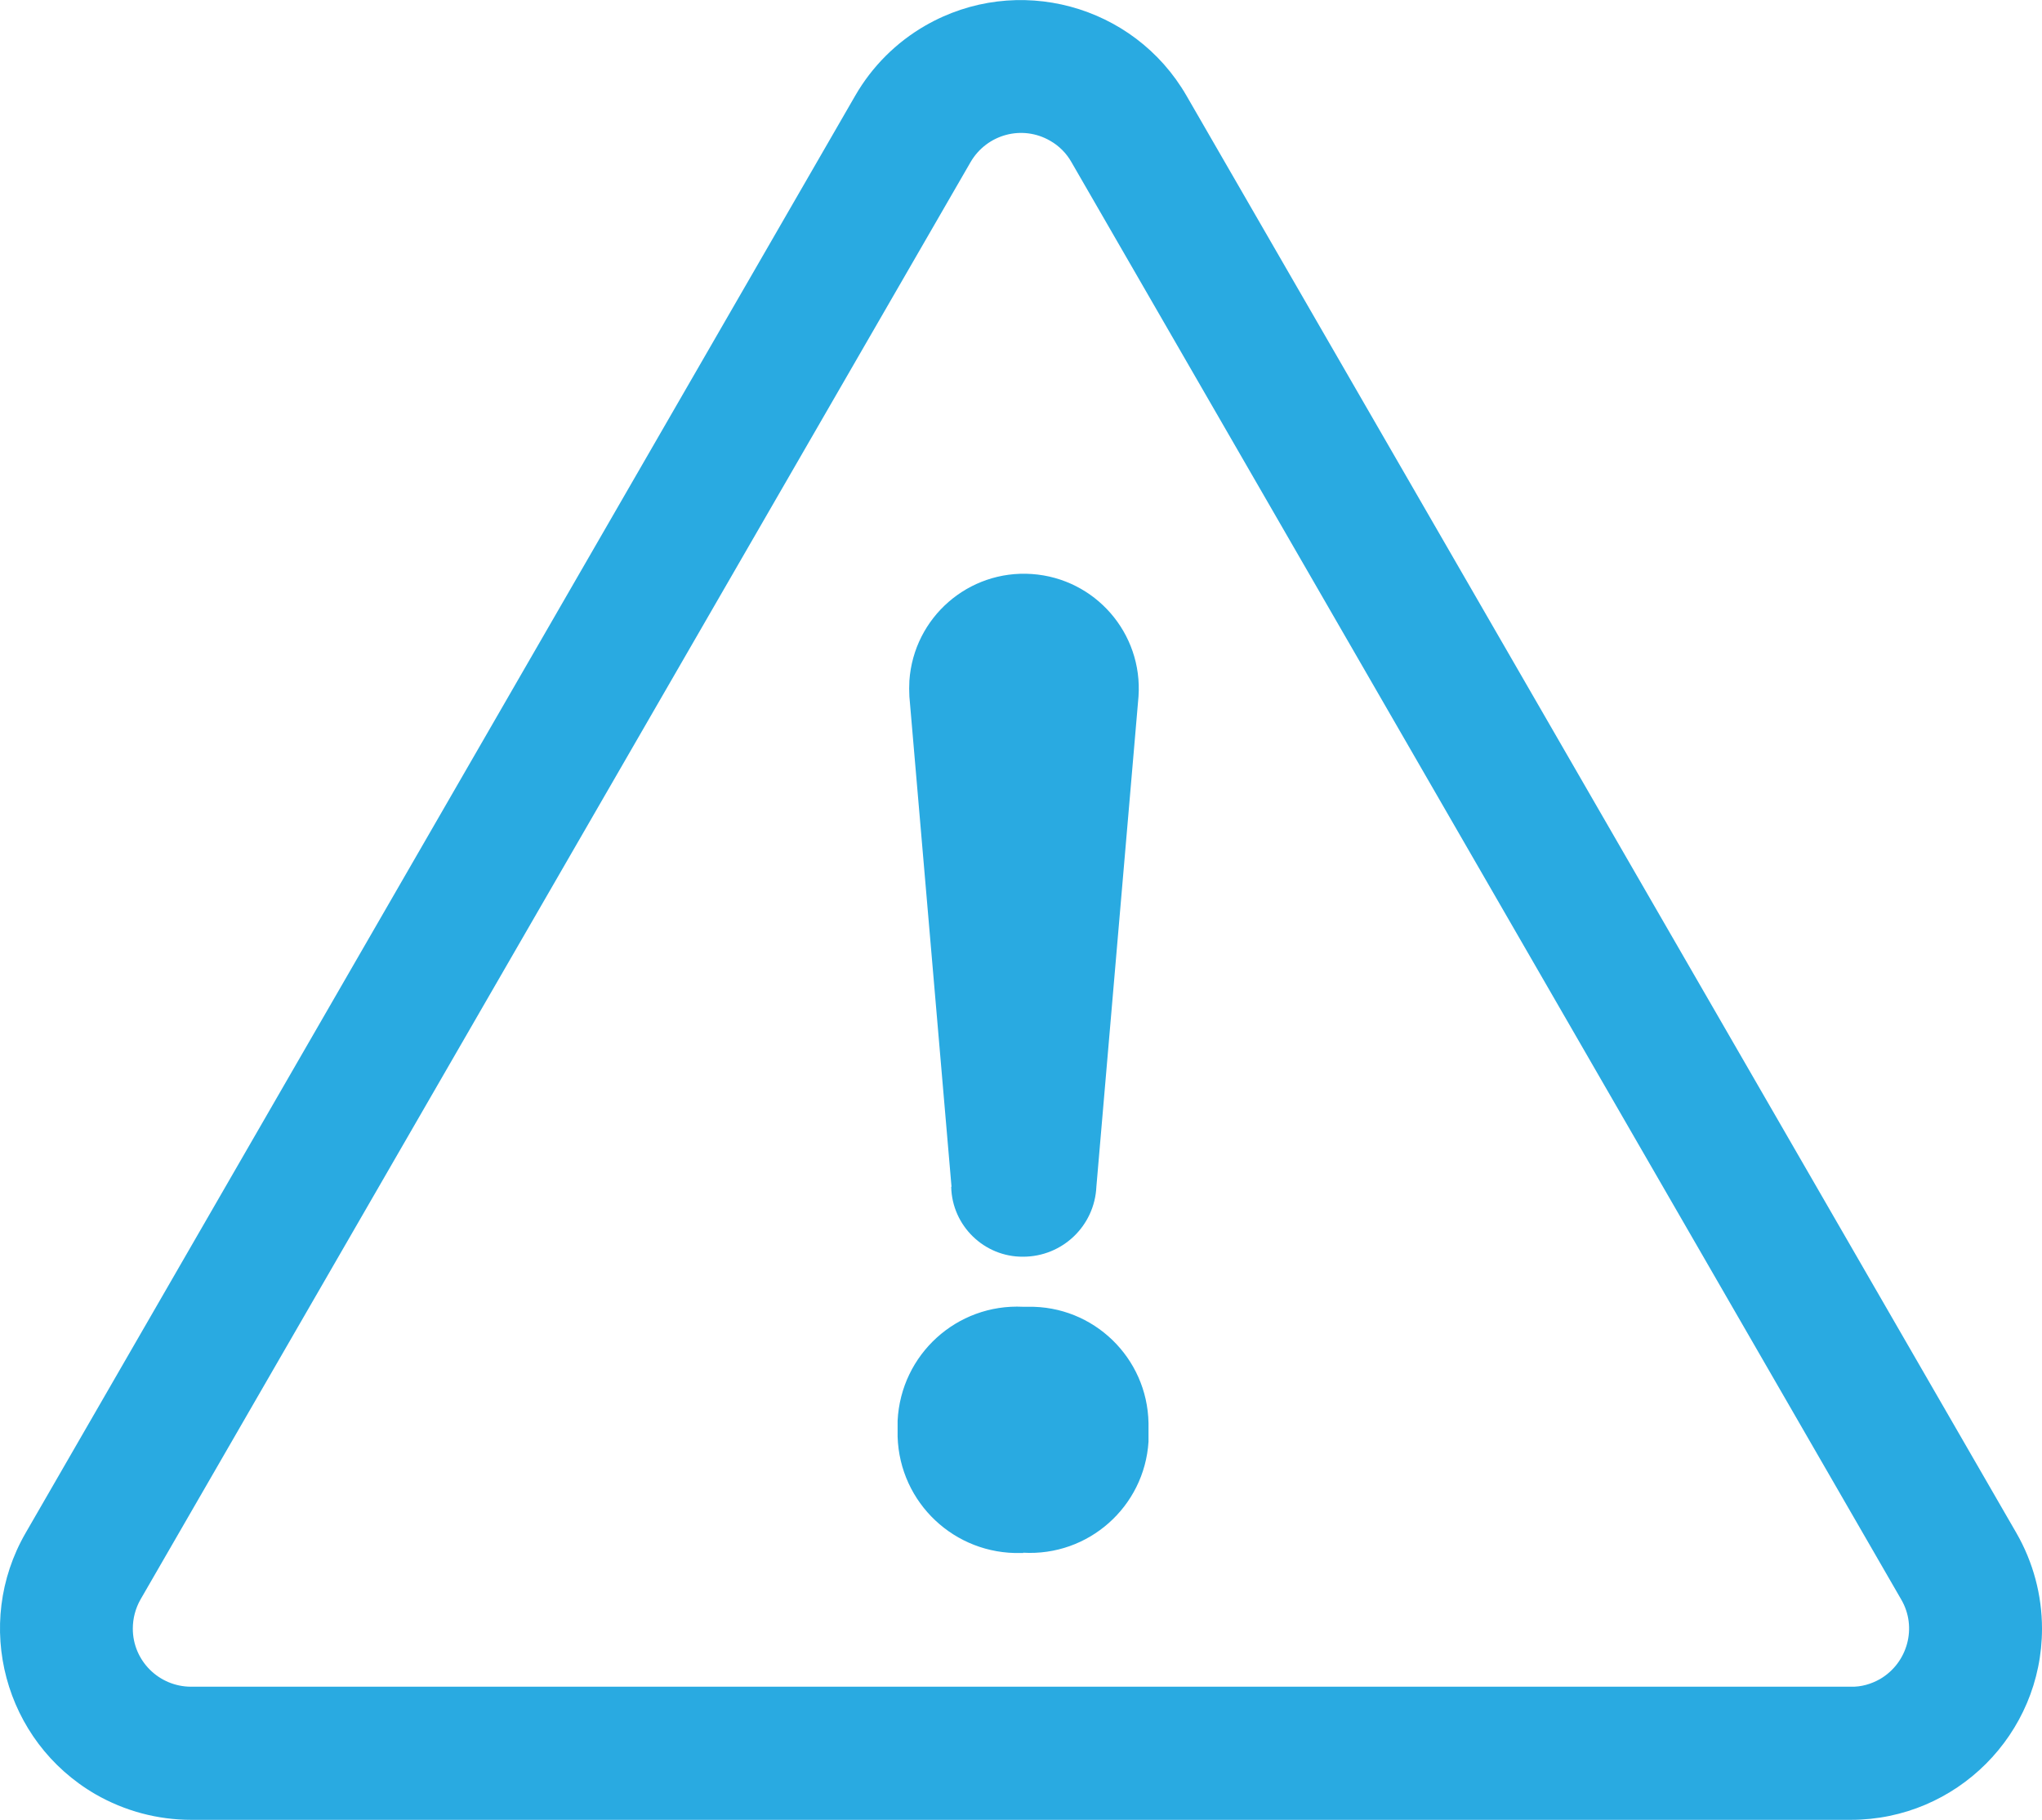 <?xml version="1.0" encoding="UTF-8"?><svg id="a" xmlns="http://www.w3.org/2000/svg" width="69.34" height="61.79" viewBox="0 0 69.34 61.79"><path id="b" d="M34.74,52.72c2.22.13,4.12-1.56,4.26-3.77,0-.06,0-.11,0-.17v-.46c-.04-2.22-1.87-3.99-4.09-3.95-.06,0-.11,0-.17,0-2.25-.11-4.15,1.62-4.26,3.87,0,.03,0,.05,0,.08v.46c.07,2.25,1.94,4.01,4.19,3.95.03,0,.05,0,.08,0" fill="#29aae1" stroke-width="0"/><path id="c" d="M32.3,40.3c.03,1.32,1.12,2.38,2.44,2.37,1.33,0,2.43-1.04,2.49-2.38l1.43-16.64c.15-2.15-1.47-4.01-3.62-4.16-2.15-.15-4.01,1.47-4.16,3.62-.01.18-.01.36,0,.54l1.43,16.64Z" fill="#29aae1" stroke-width="0"/><path id="d" d="M68.47,52.05L40.29,3.25c-1.79-3.1-5.76-4.17-8.87-2.38-.99.57-1.81,1.39-2.38,2.38L.87,52.05c-1.79,3.1-.73,7.07,2.37,8.87.99.57,2.11.87,3.25.87h56.36c3.58,0,6.49-2.91,6.49-6.49,0-1.14-.3-2.26-.87-3.25M32.96,5.5c.55-.94,1.75-1.27,2.7-.72.3.17.55.42.72.72l28.18,48.81c.55.94.22,2.15-.72,2.7-.3.17-.64.27-.99.26H6.49c-1.09,0-1.98-.88-1.98-1.97,0-.35.09-.69.26-.99L32.96,5.5Z" fill="#29aae1" stroke-width="0"/></svg>